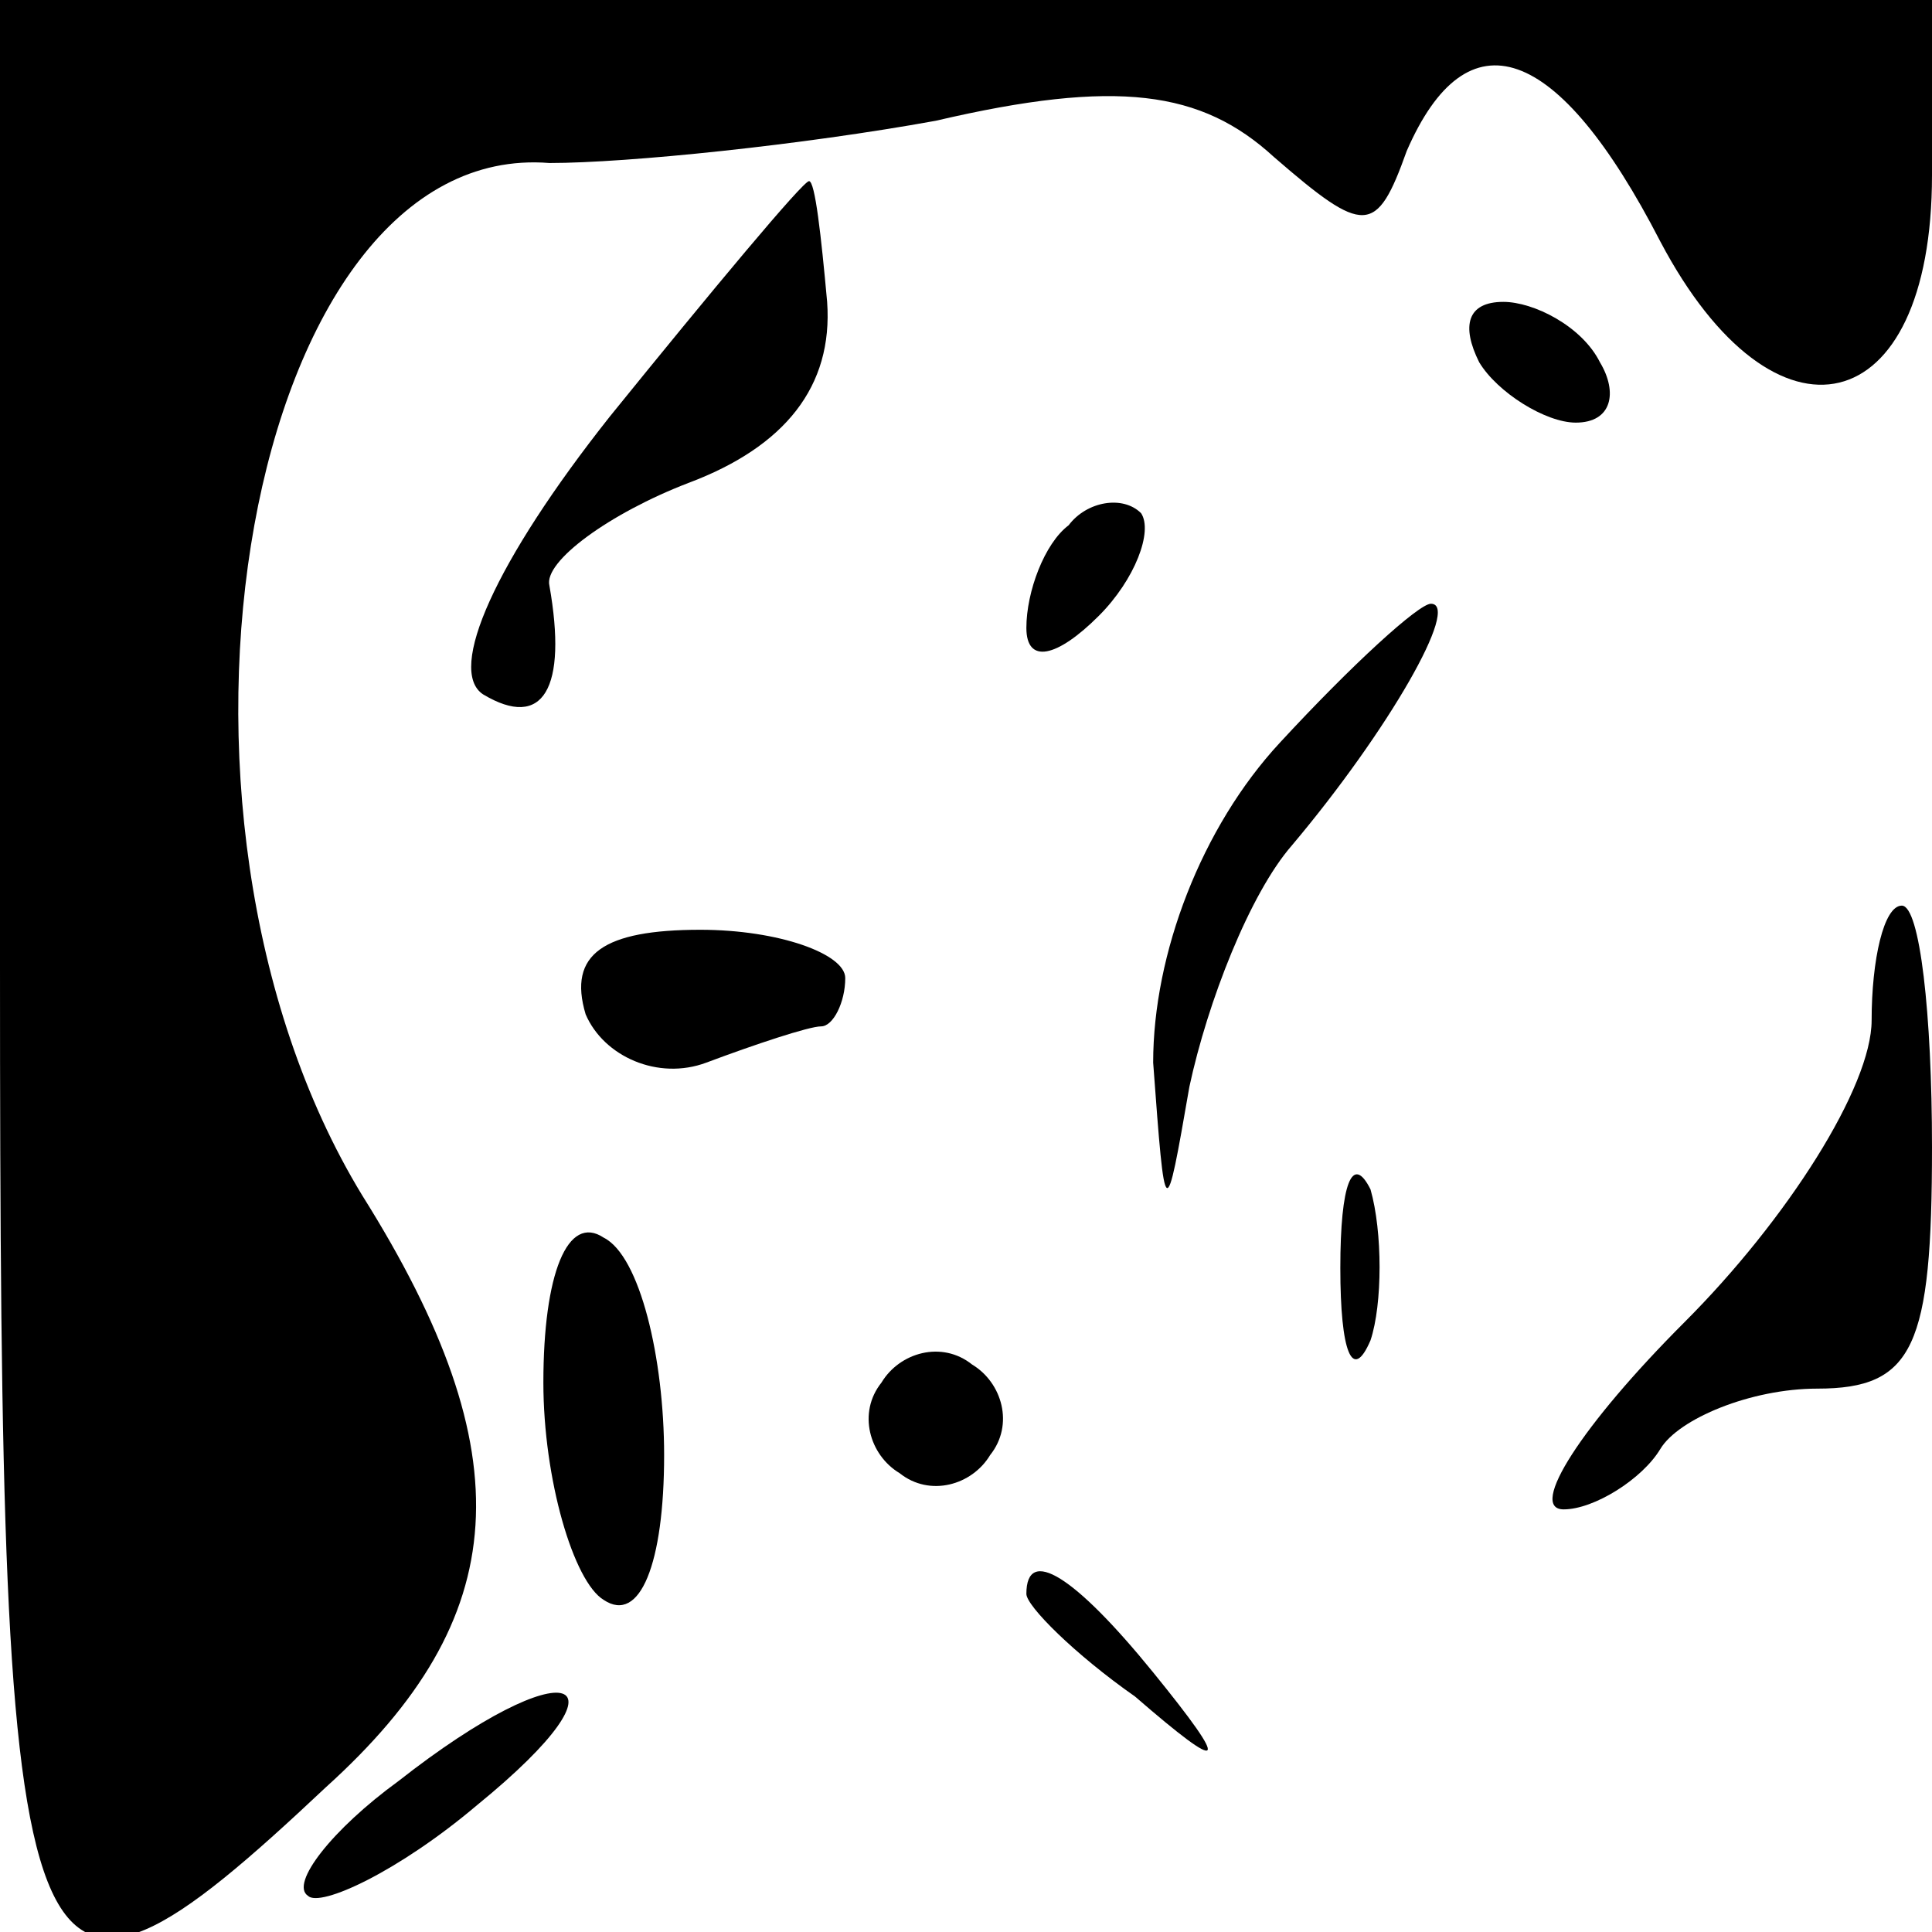 <?xml version="1.0" standalone="no"?>
<!DOCTYPE svg PUBLIC "-//W3C//DTD SVG 20010904//EN"
 "http://www.w3.org/TR/2001/REC-SVG-20010904/DTD/svg10.dtd">
<svg version="1.0" xmlns="http://www.w3.org/2000/svg"
 width="32pt" height="32pt" viewBox="0 0 32 32"
 preserveAspectRatio="xMidYMid meet">
<g transform="translate(0,32) scale(0.1,-0.1)"
fill="#000000" stroke="none">
<path fill="#000000" stroke="none" d="M0 160 c0 -175 3 -184 54 -136 31 28
33 55 6 98 -39 64 -19 175 31 171 13 0 42 3 64 7 30 7 44 5 56 -6 15 -13 17
-13 22 1 10 23 25 18 42 -15 19 -36 45 -30 45 11 l0 29 -160 0 -160 0 0 -160z"/>
<path fill="#000000" stroke="none" d="M101 251 c-19 -24 -27 -42 -21 -46 10
-6 14 1 11 18 -1 4 10 12 23 17 16 6 24 16 23 30 -1 11 -2 20 -3 20 -1 0 -16
-18 -33 -39z"/>
<path fill="#000000" stroke="none" d="M245 260 c3 -5 11 -10 16 -10 6 0 7 5
4 10 -3 6 -11 10 -16 10 -6 0 -7 -4 -4 -10z"/>
<path fill="#000000" stroke="none" d="M177 233 c-4 -3 -7 -11 -7 -17 0 -6 5
-5 12 2 6 6 9 14 7 17 -3 3 -9 2 -12 -2z"/>
<path fill="#000000" stroke="none" d="M212 197 c-13 -14 -21 -35 -21 -53 2
-27 2 -27 6 -4 3 14 10 32 17 40 16 19 28 40 23 40 -2 0 -13 -10 -25 -23z"/>
<path fill="#000000" stroke="none" d="M97 152 c3 -7 12 -11 20 -8 8 3 17 6
19 6 2 0 4 4 4 8 0 4 -11 8 -24 8 -16 0 -22 -4 -19 -14z"/>
<path fill="#000000" stroke="none" d="M310 151 c0 -11 -14 -33 -31 -50 -17
-17 -26 -31 -20 -31 5 0 13 5 16 10 3 5 15 10 26 10 16 0 19 7 19 40 0 22 -2
40 -5 40 -3 0 -5 -9 -5 -19z"/>
<path fill="#000000" stroke="none" d="M222 110 c0 -14 2 -19 5 -12 2 6 2 18
0 25 -3 6 -5 1 -5 -13z"/>
<path fill="#000000" stroke="none" d="M90 91 c0 -16 5 -33 10 -36 6 -4 10 6
10 24 0 16 -4 33 -10 36 -6 4 -10 -6 -10 -24z"/>
<path fill="#000000" stroke="none" d="M146 91 c-4 -5 -2 -12 3 -15 5 -4 12
-2 15 3 4 5 2 12 -3 15 -5 4 -12 2 -15 -3z"/>
<path fill="#000000" stroke="none" d="M170 56 c0 -2 8 -10 18 -17 15 -13 16
-12 3 4 -13 16 -21 21 -21 13z"/>
<path fill="#000000" stroke="none" d="M66 25 c-11 -8 -18 -17 -15 -19 2 -2
15 4 28 15 27 22 15 26 -13 4z"/>
</g>
</svg>
